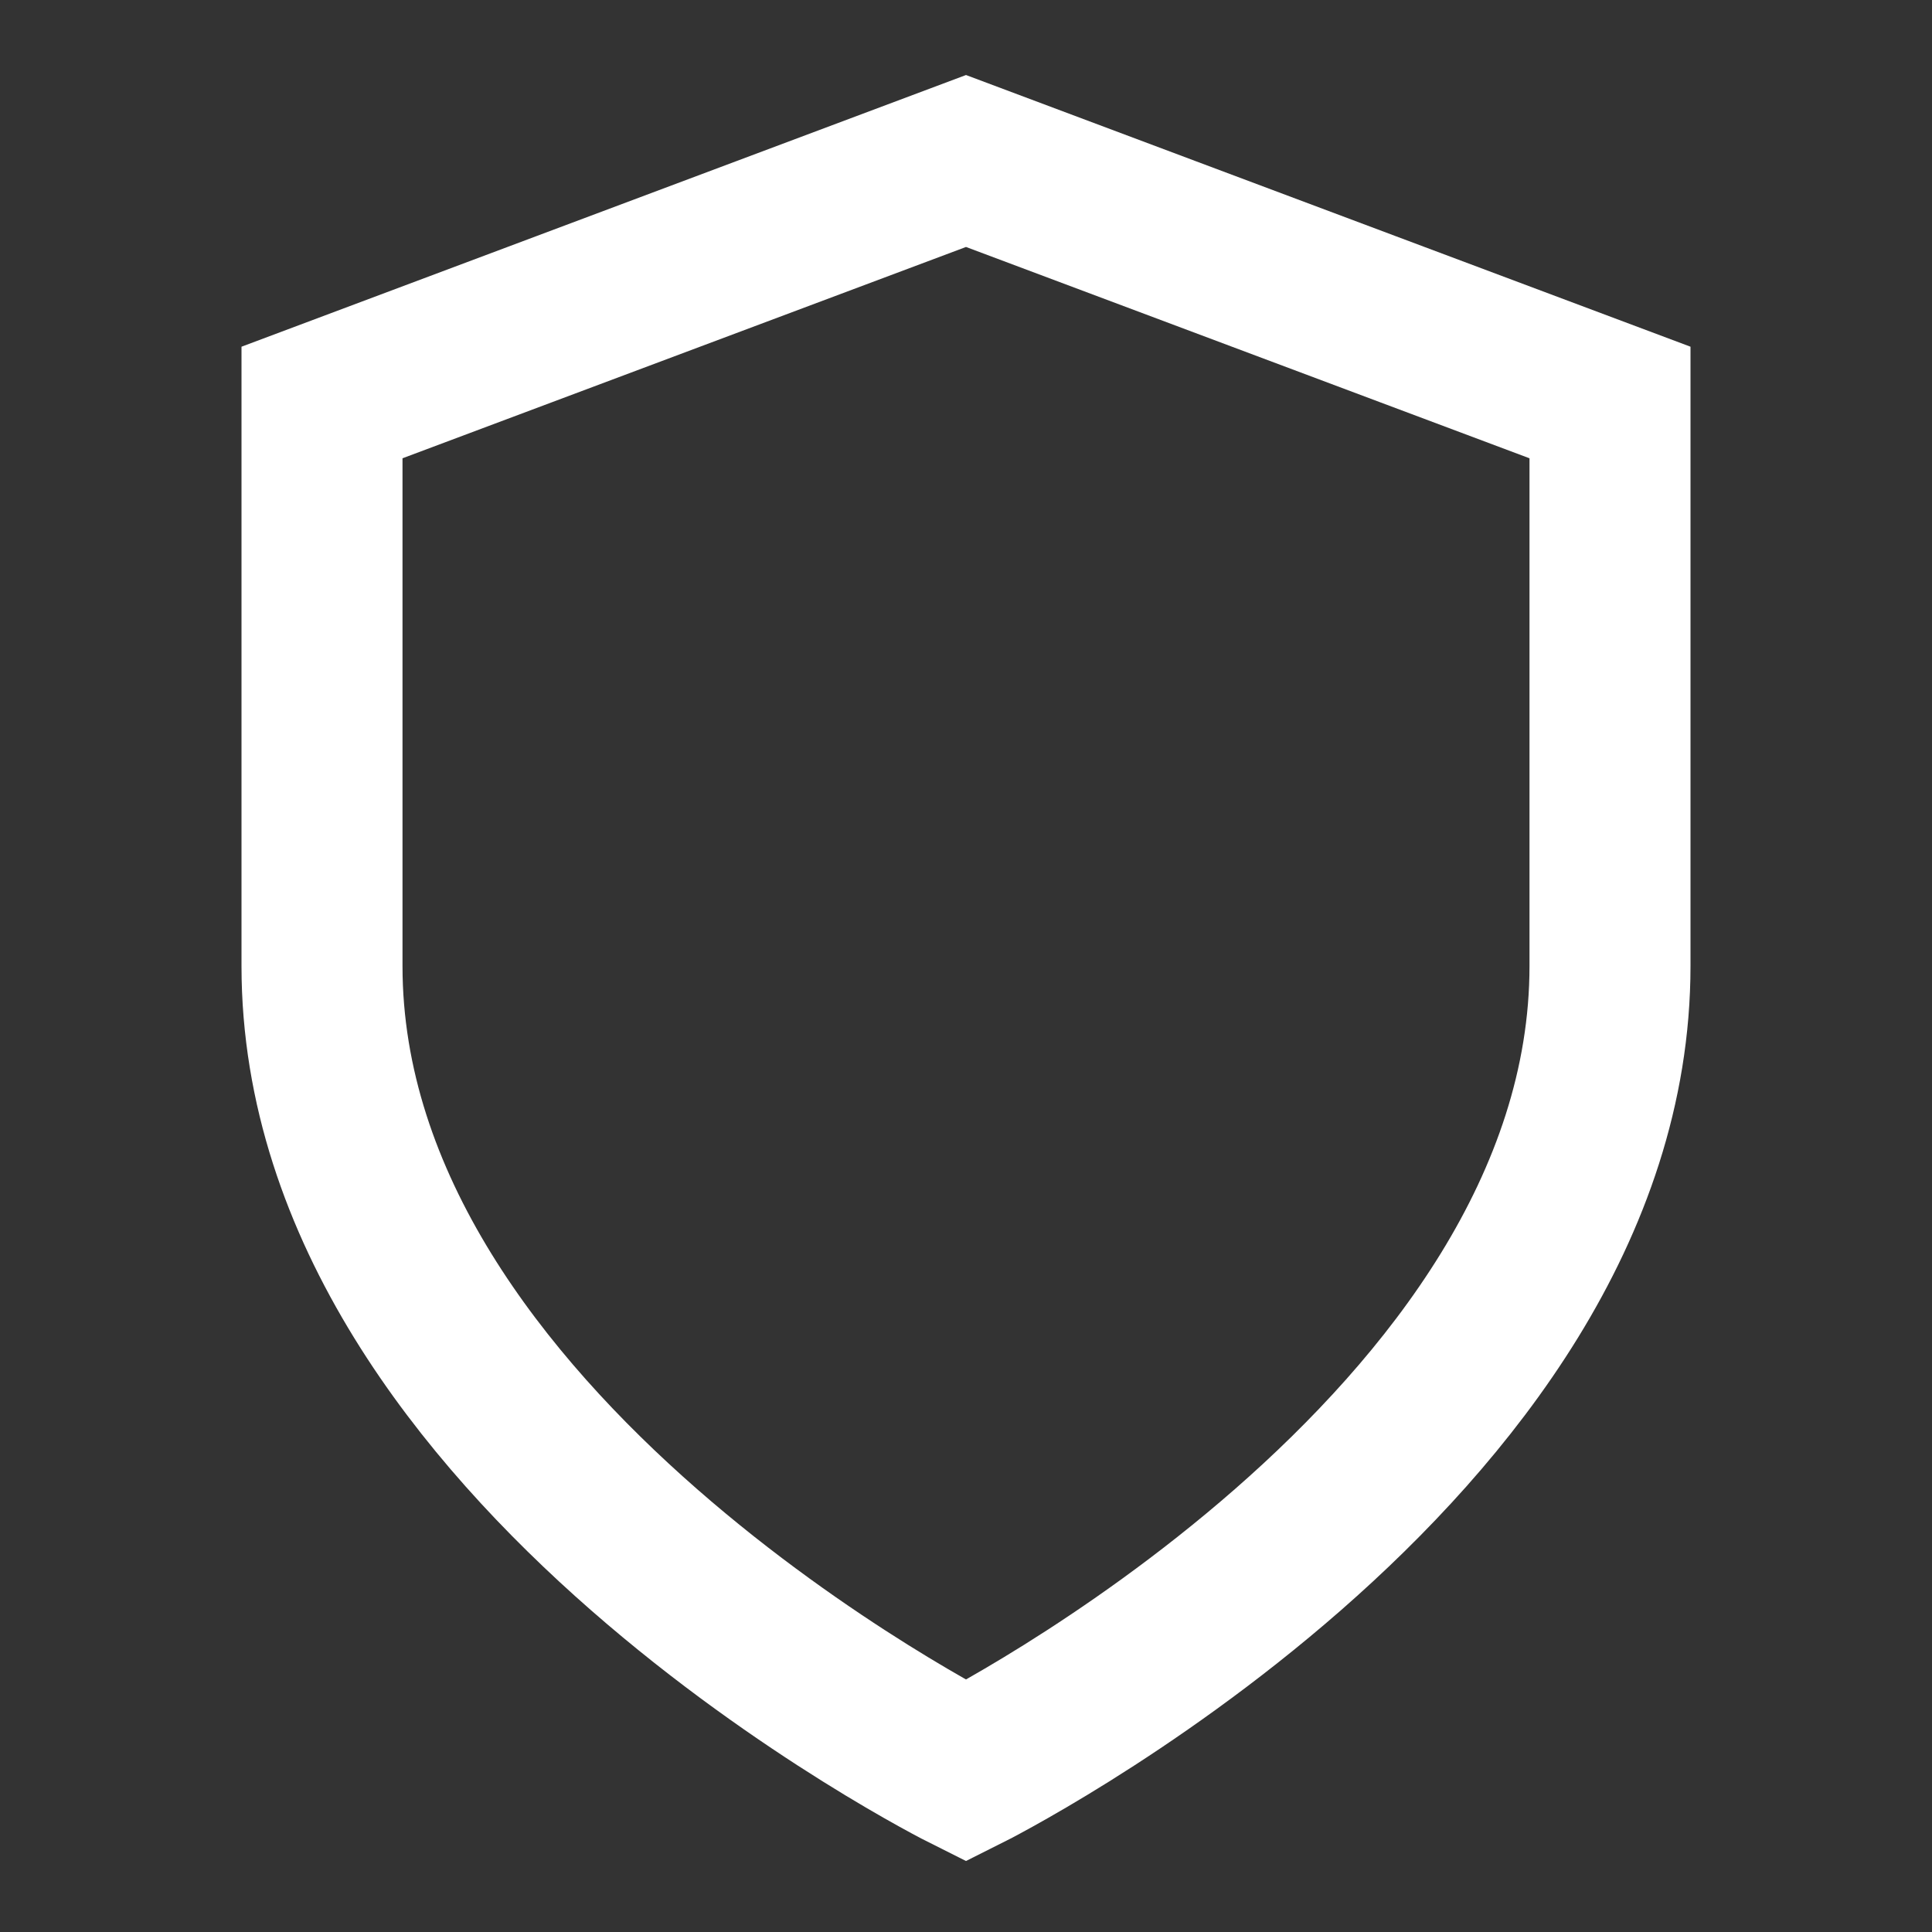 <svg xmlns="http://www.w3.org/2000/svg" fill="none" stroke="white" stroke-width="2" viewBox="0 0 24 24">
  <rect x="0" y="0" width="24" height="24" fill="#333333" stroke="none"/>
  <path d="M12 22s8-4 8-10V5l-8-3-8 3v7c0 6 8 10 8 10z"></path>
</svg>